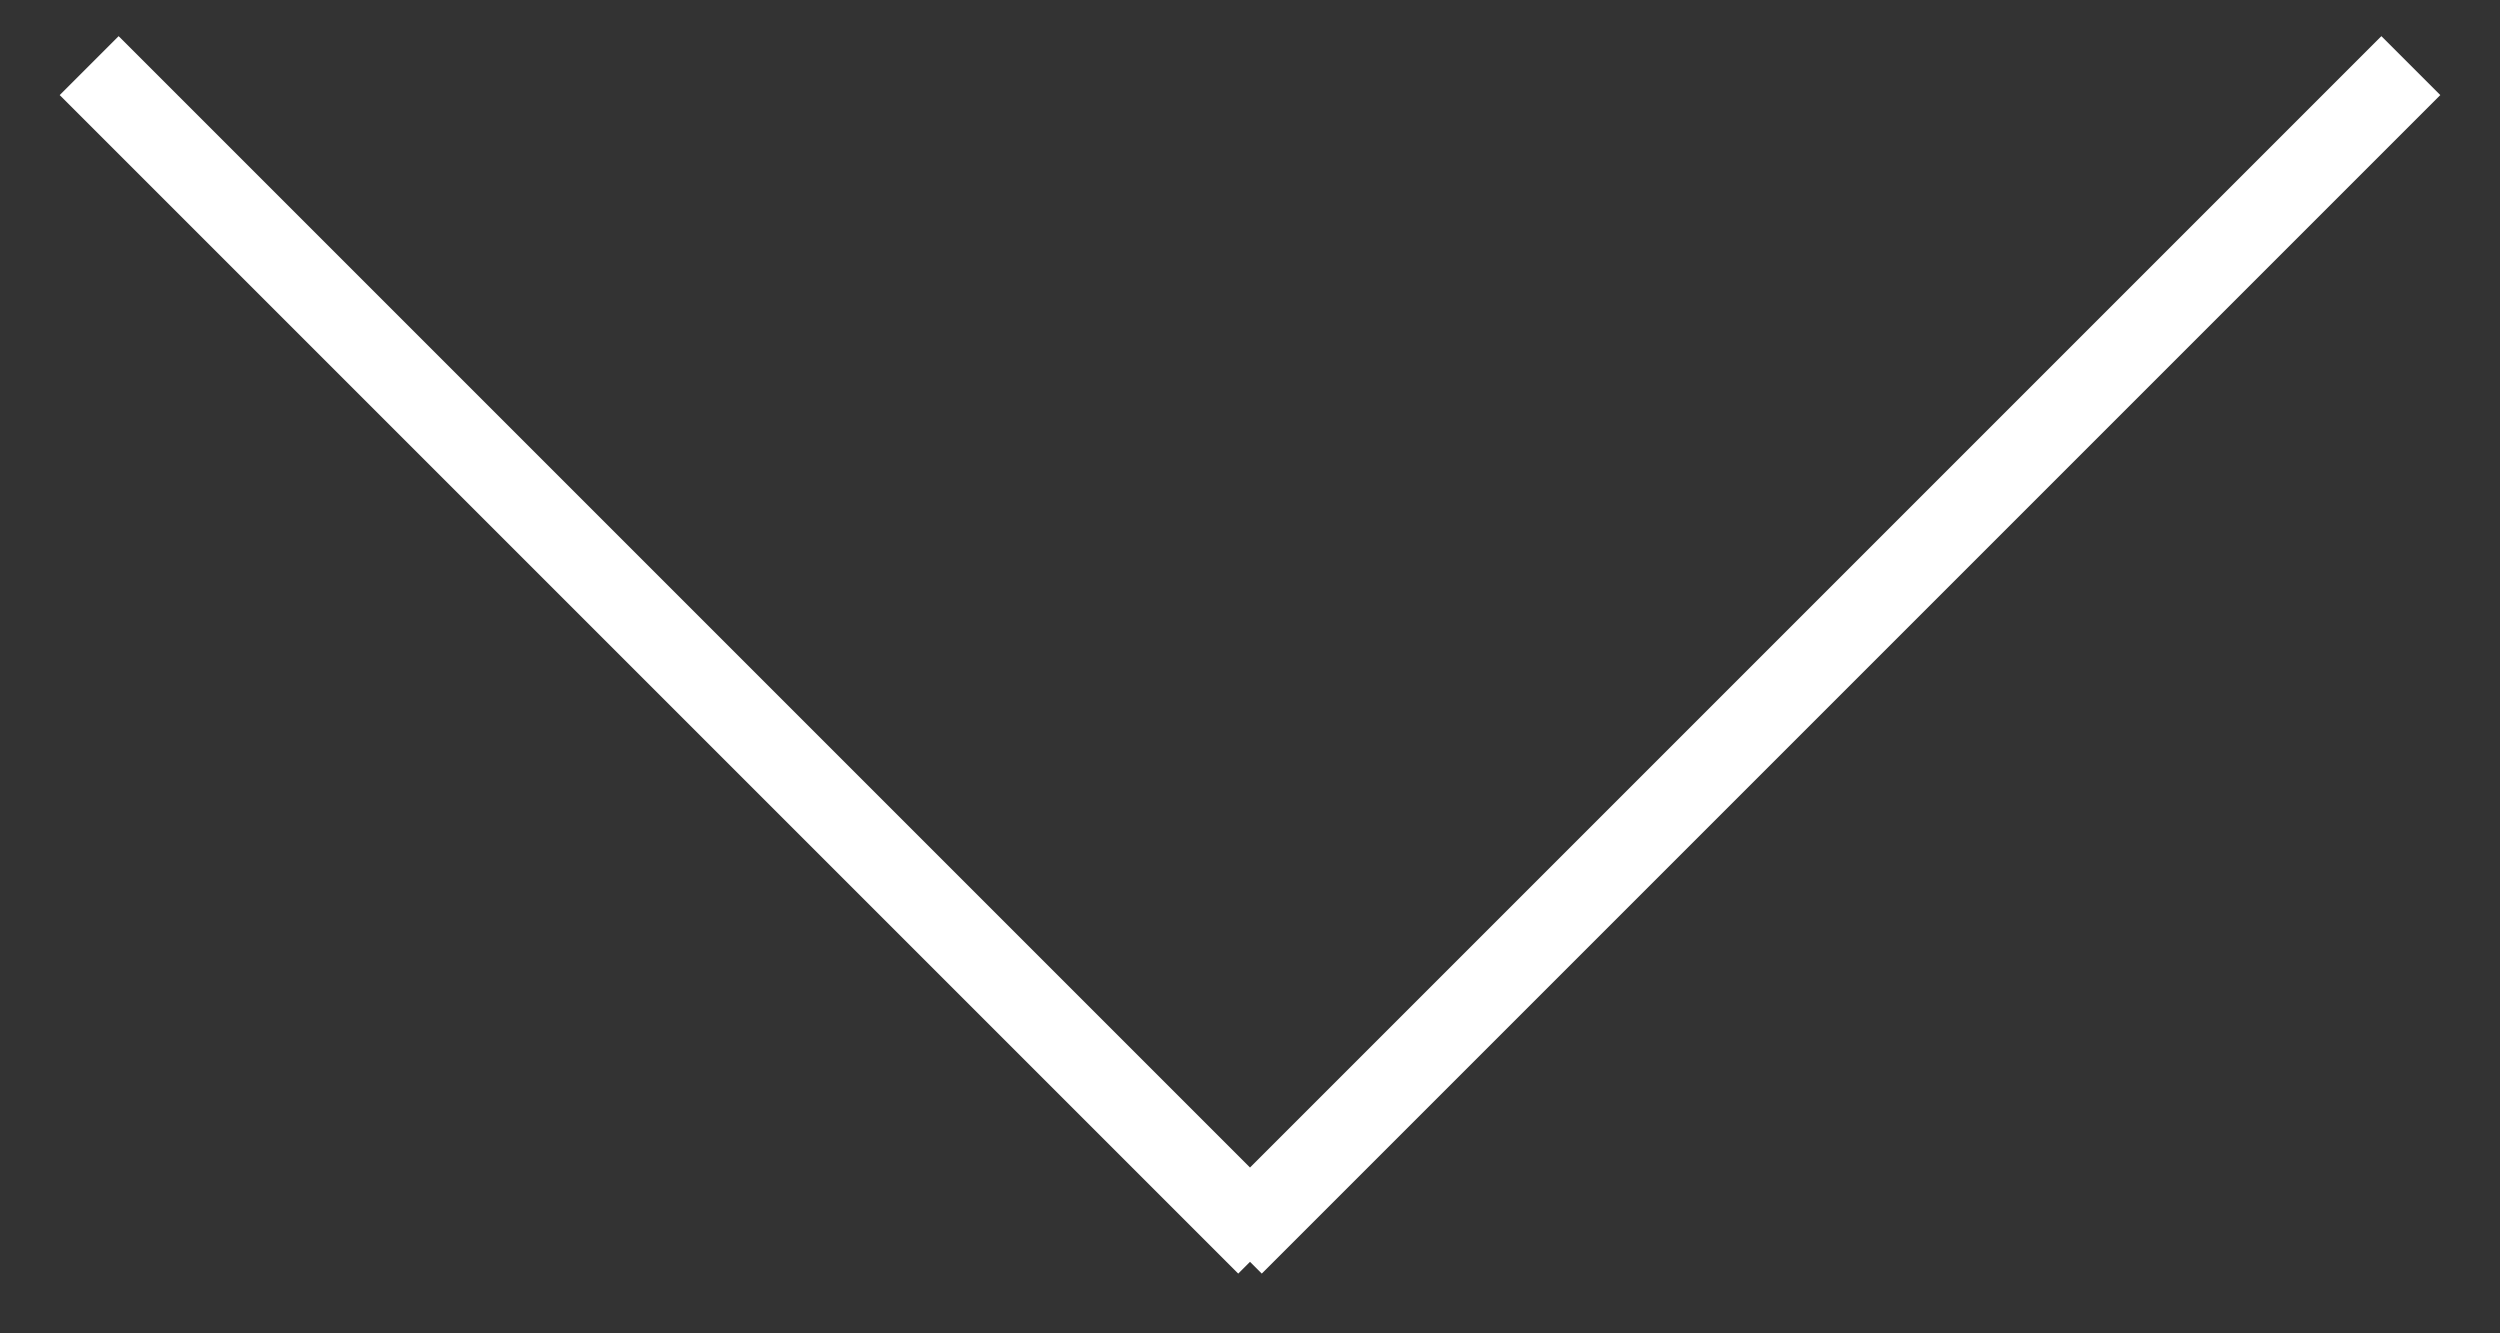 <?xml version="1.0" encoding="UTF-8" standalone="no"?>
<svg width="30px" height="16px" viewBox="0 0 30 16" version="1.1" xmlns="http://www.w3.org/2000/svg" xmlns:xlink="http://www.w3.org/1999/xlink" xmlns:sketch="http://www.bohemiancoding.com/sketch/ns">
    <rect x="0" y="0" width="30" height="16" fill="#333333" stroke="none"/>
    <!-- Generator: Sketch 3.3.2 (12043) - http://www.bohemiancoding.com/sketch -->
    <title>Rectangle 8</title>
    <desc>Created with Sketch.</desc>
    <defs></defs>
    <g id="Demo-1" stroke="none" stroke-width="1" fill="none" fill-rule="evenodd" sketch:type="MSPage">
        <g sketch:type="MSArtboardGroup" transform="translate(-675, -801)" id="banner-+-Rectangle-34" fill="#FFFFFF">
            <g sketch:type="MSLayerGroup" transform="translate(-34, 0)">
                <g id="banner" sketch:type="MSShapeGroup">
                    <g id="Home">
                        <g id="Bitmap">
                            <path d="M733.1,811.241 L713.9,811.241 L713.9,812.241 L733.9,812.241 L733.9,812.041 L734.1,812.041 L734.1,792.041 L733.1,792.041 L733.1,811.241 Z" id="Rectangle-8" transform="translate(724, 802.141) rotate(45) translate(-724, -802.141) "></path>
                        </g>
                    </g>
                </g>
            </g>
        </g>
    </g>
</svg>